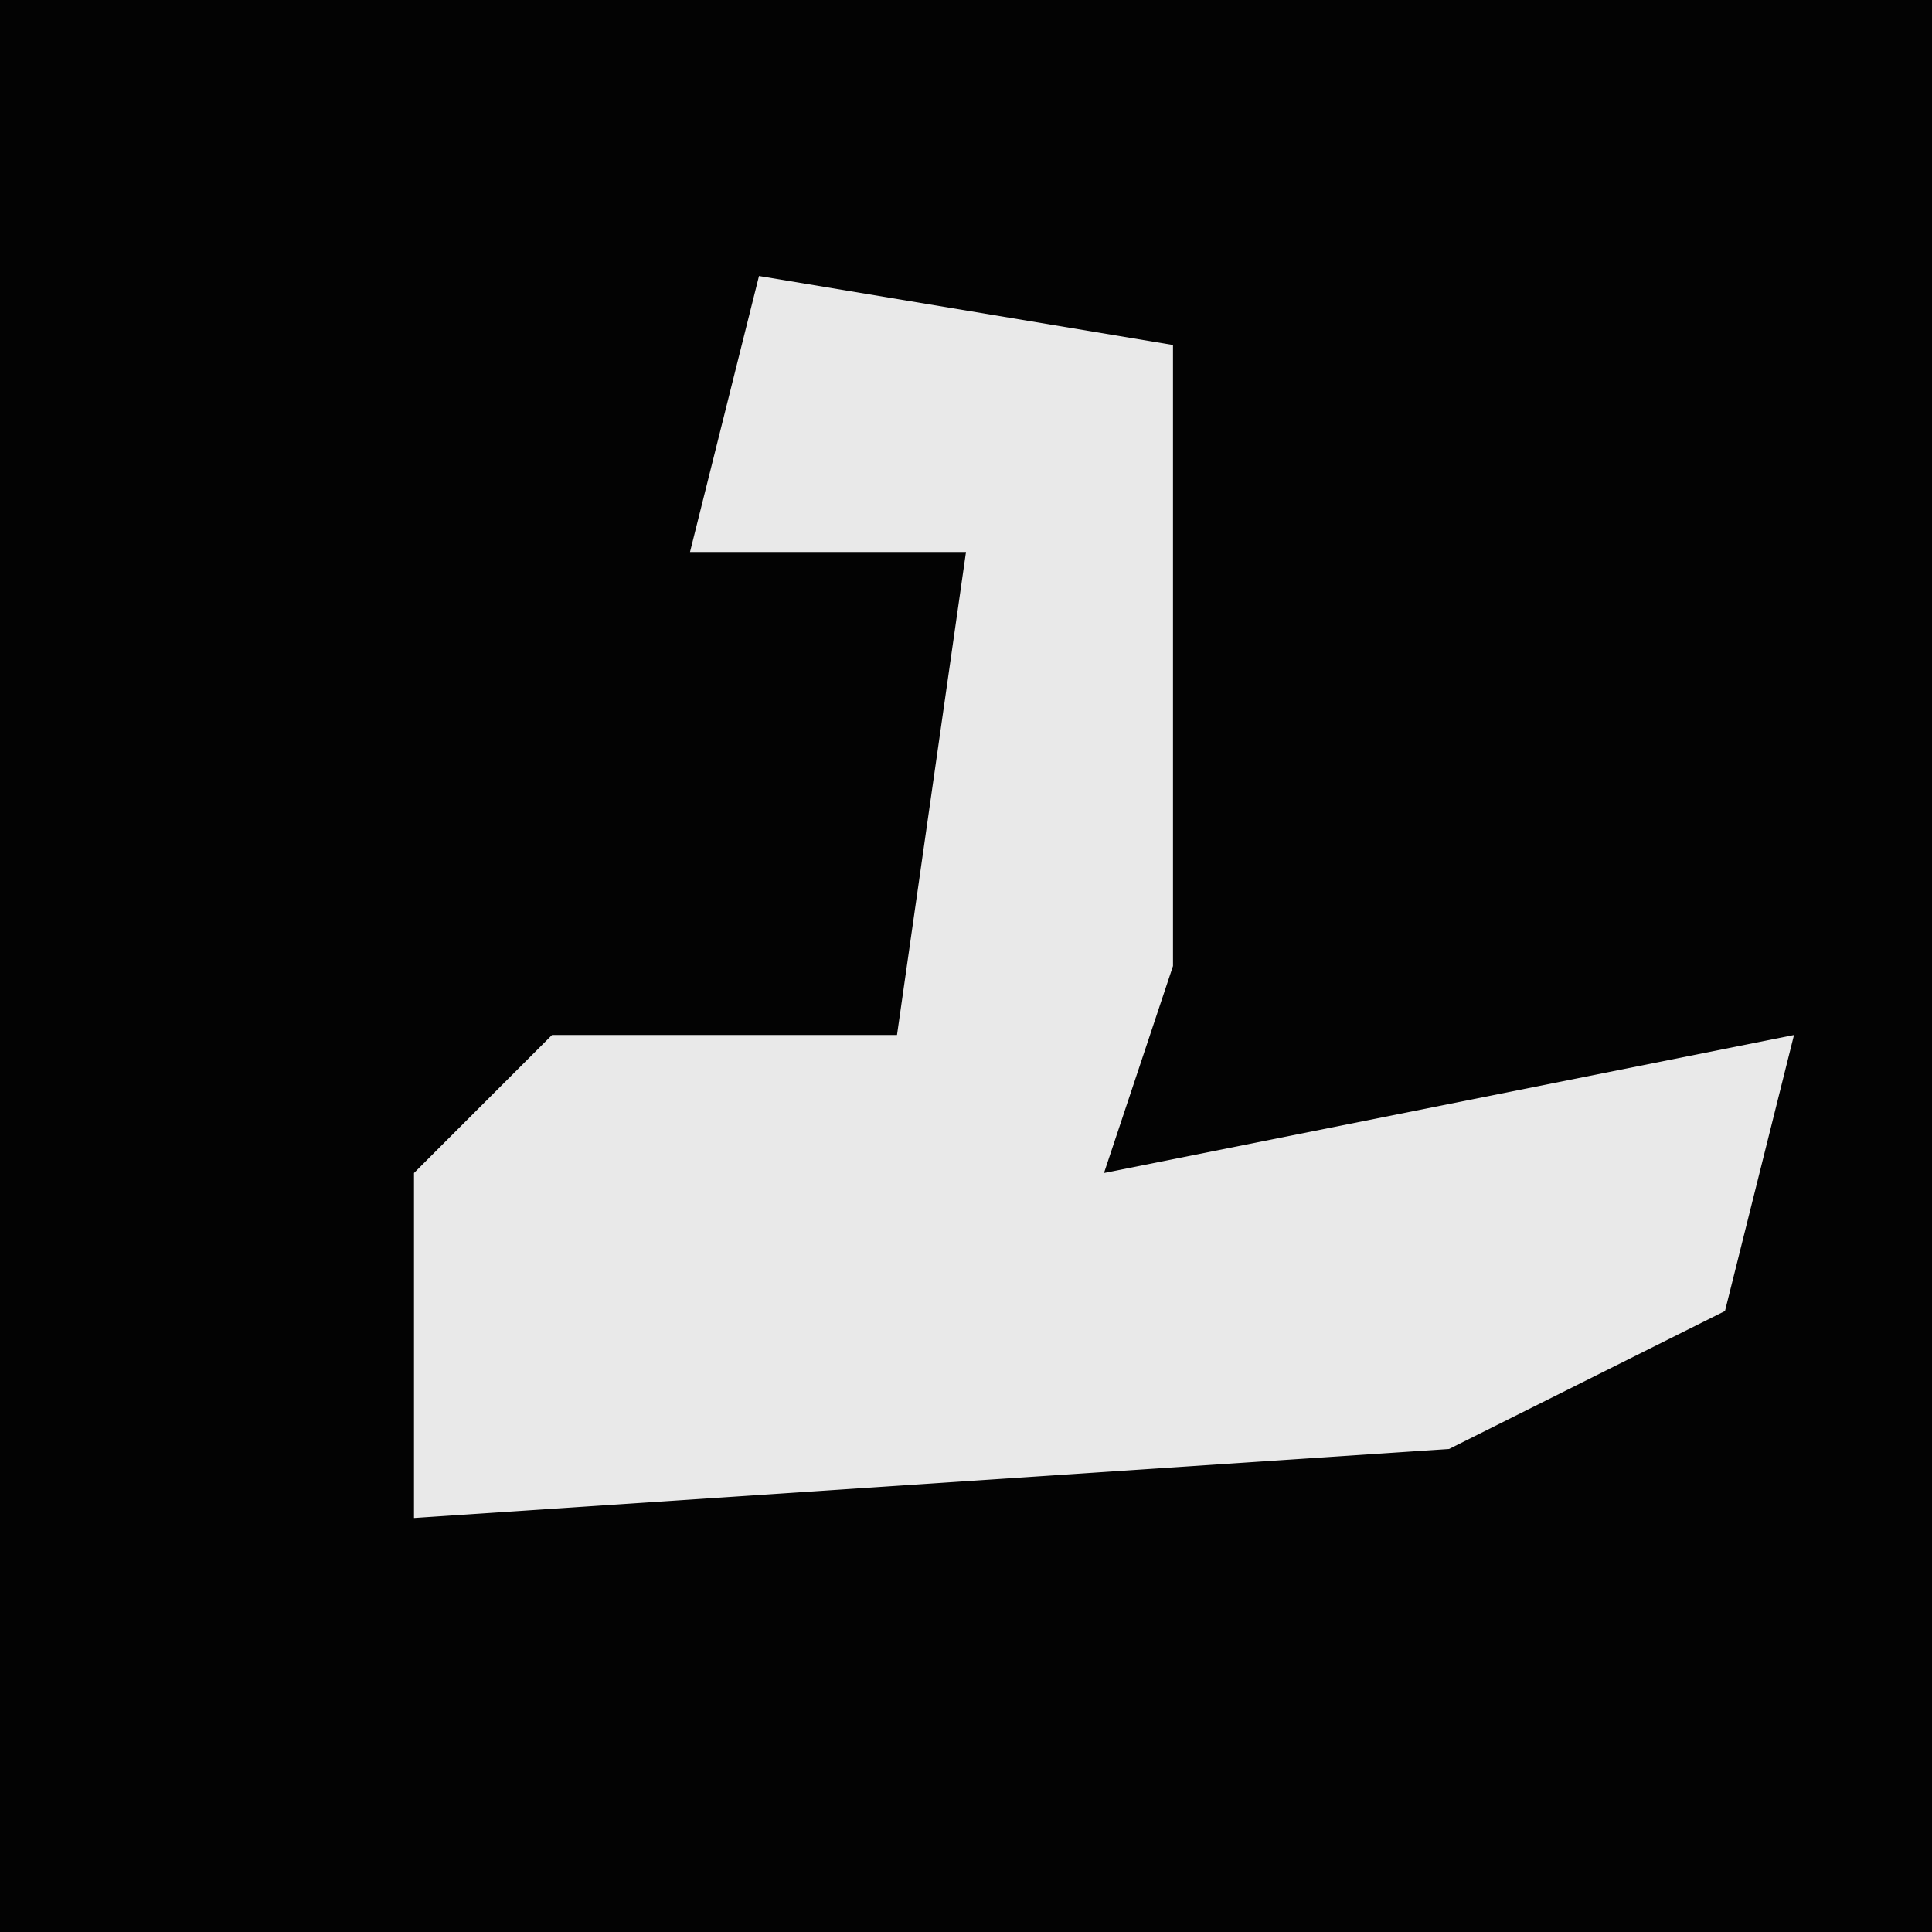 <?xml version="1.0" encoding="UTF-8"?>
<svg version="1.1" xmlns="http://www.w3.org/2000/svg" width="28" height="28">
<path d="M0,0 L28,0 L28,28 L0,28 Z " fill="#030303" transform="translate(0,0)"/>
<path d="M0,0 L6,1 L6,10 L5,13 L15,11 L14,15 L10,17 L-5,18 L-5,13 L-3,11 L2,11 L3,4 L-1,4 Z " fill="#E9E9E9" transform="translate(11,4)"/>
</svg>
